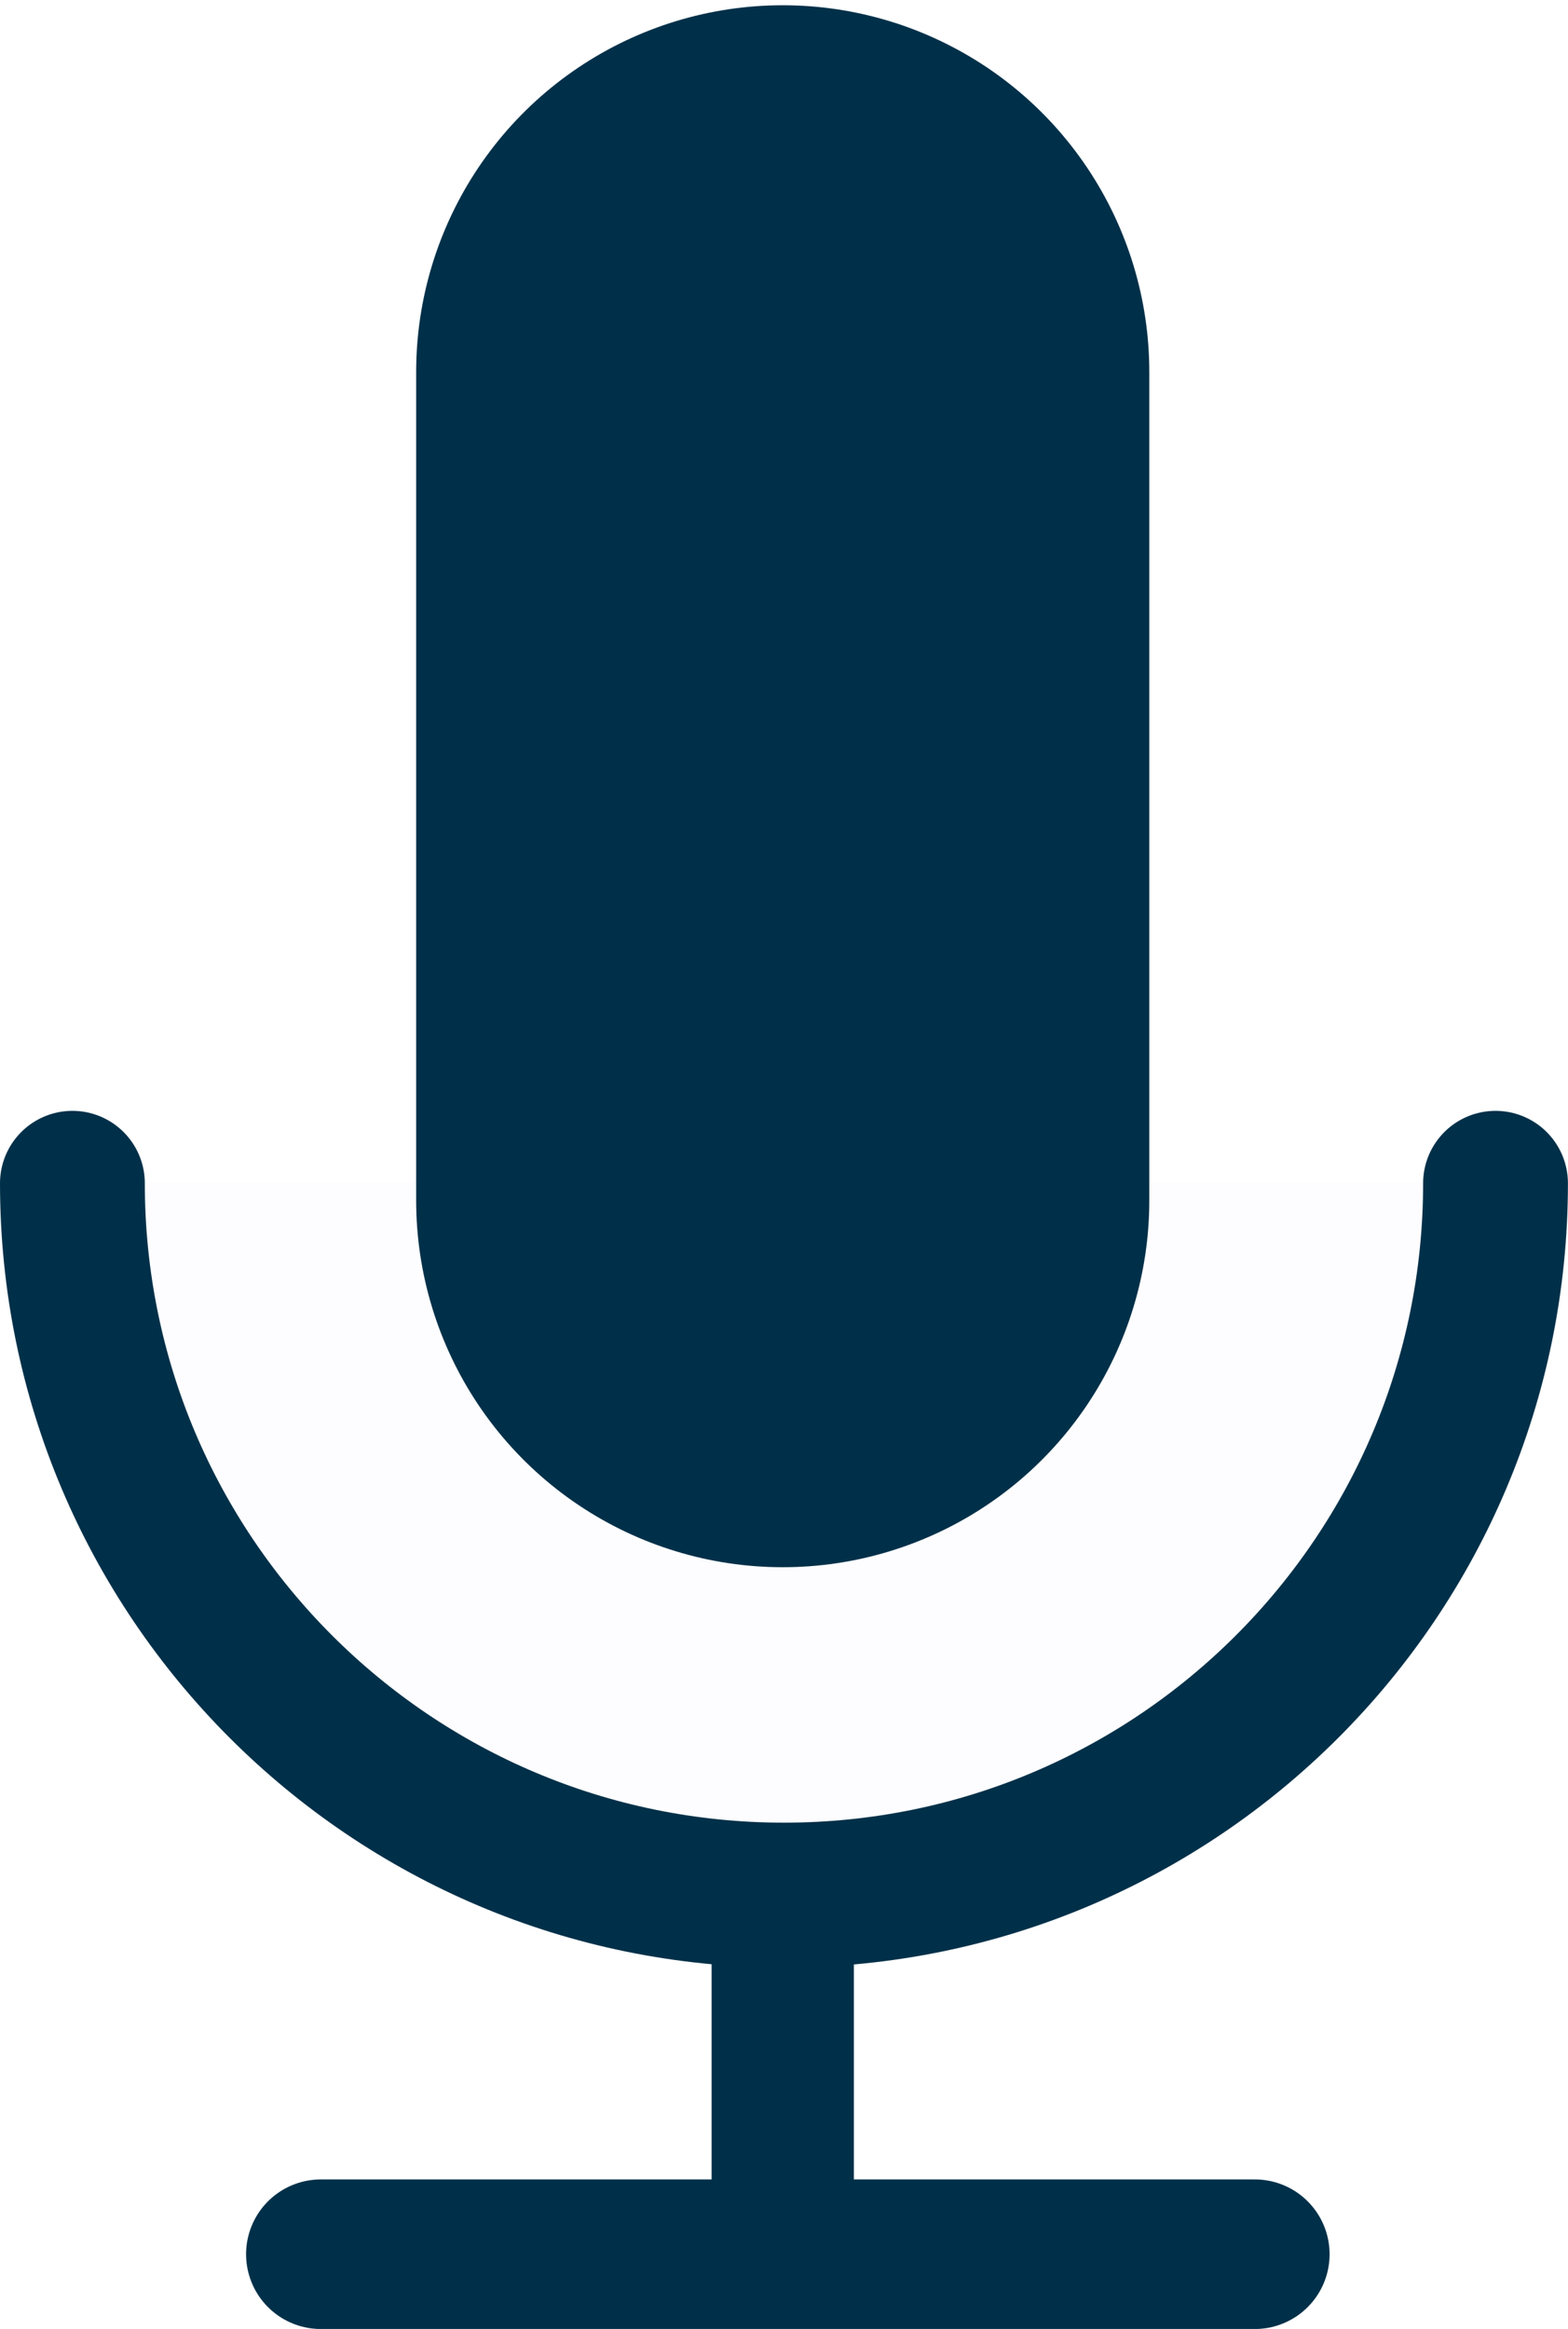 <?xml version="1.0" encoding="UTF-8" standalone="no"?>
<!-- Created with Inkscape (http://www.inkscape.org/) -->

<svg
   xmlns:dc="http://purl.org/dc/elements/1.1/"
   xmlns:cc="http://creativecommons.org/ns#"
   xmlns:rdf="http://www.w3.org/1999/02/22-rdf-syntax-ns#"
   xmlns:svg="http://www.w3.org/2000/svg"
   xmlns="http://www.w3.org/2000/svg"
   xmlns:sodipodi="http://sodipodi.sourceforge.net/DTD/sodipodi-0.dtd"
   xmlns:inkscape="http://www.inkscape.org/namespaces/inkscape"
   width="21.655mm"
   height="32.153mm"
   viewBox="0 0 21.655 32.153"
   version="1.1"
   id="svg8"
   sodipodi:docname="mic-color1.svg"
   inkscape:version="0.92.4 (5da689c313, 2019-01-14)">
  <defs
     id="defs2">
    <inkscape:path-effect
       effect="bspline"
       id="path-effect1388"
       is_visible="true"
       weight="33.333"
       steps="2"
       helper_size="0"
       apply_no_weight="true"
       apply_with_weight="true"
       only_selected="false" />
    <inkscape:path-effect
       effect="spiro"
       id="path-effect1384"
       is_visible="true" />
    <inkscape:path-effect
       effect="spiro"
       id="path-effect1380"
       is_visible="true" />
  </defs>
  <sodipodi:namedview
     id="base"
     pagecolor="#ffffff"
     bordercolor="#666666"
     borderopacity="1.0"
     inkscape:pageopacity="0.0"
     inkscape:pageshadow="2"
     inkscape:zoom="3.959798"
     inkscape:cx="66.16814"
     inkscape:cy="77.263928"
     inkscape:document-units="mm"
     inkscape:current-layer="layer1"
     showgrid="false"
     showguides="true"
     inkscape:guide-bbox="true"
     inkscape:window-width="1600"
     inkscape:window-height="847"
     inkscape:window-x="-8"
     inkscape:window-y="-8"
     inkscape:window-maximized="1" />
  <g
     inkscape:label="Layer 1"
     inkscape:groupmode="layer"
     id="layer1"
     transform="translate(-15.129,-8.95)">
    <path
       style="fill:#0000ff;fill-opacity:0.01;stroke:#003049;stroke-width:2;stroke-linecap:round;stroke-miterlimit:4;stroke-dasharray:none;stroke-opacity:1"
       d="m 16.129,25.286 c 4e-5,5.427 4.4,9.827 9.827,9.827 5.427,-4e-5 9.827,-4.4 9.827,-9.827"
       id="path1404"
       inkscape:connector-curvature="0"
       sodipodi:nodetypes="ccc" />
    <path
       style="fill:#bb4430;stroke:#003049;stroke-width:10.125;stroke-linecap:round;stroke-linejoin:miter;stroke-miterlimit:4;stroke-dasharray:none;stroke-opacity:1;fill-opacity:1"
       d="M 25.939,25.524 V 14.085"
       id="path1468"
       inkscape:connector-curvature="0"
       sodipodi:nodetypes="cc" />
    <path
       style="fill:#0000ff;stroke:#003049;stroke-width:1.965;stroke-linecap:round;stroke-linejoin:miter;stroke-miterlimit:4;stroke-dasharray:none;stroke-opacity:1;fill-opacity:0.01"
       d="m 25.939,35.251 v 4.819"
       id="path1470"
       inkscape:connector-curvature="0"
       sodipodi:nodetypes="cc" />
    <path
       style="fill:#0000ff;stroke:#003049;stroke-width:2.065;stroke-linecap:round;stroke-linejoin:miter;stroke-miterlimit:4;stroke-dasharray:none;stroke-opacity:1;fill-opacity:0.01"
       d="M 19.56,40.071 H 32.459"
       id="path1474"
       inkscape:connector-curvature="0"
       sodipodi:nodetypes="cc" />
  </g>
</svg>
